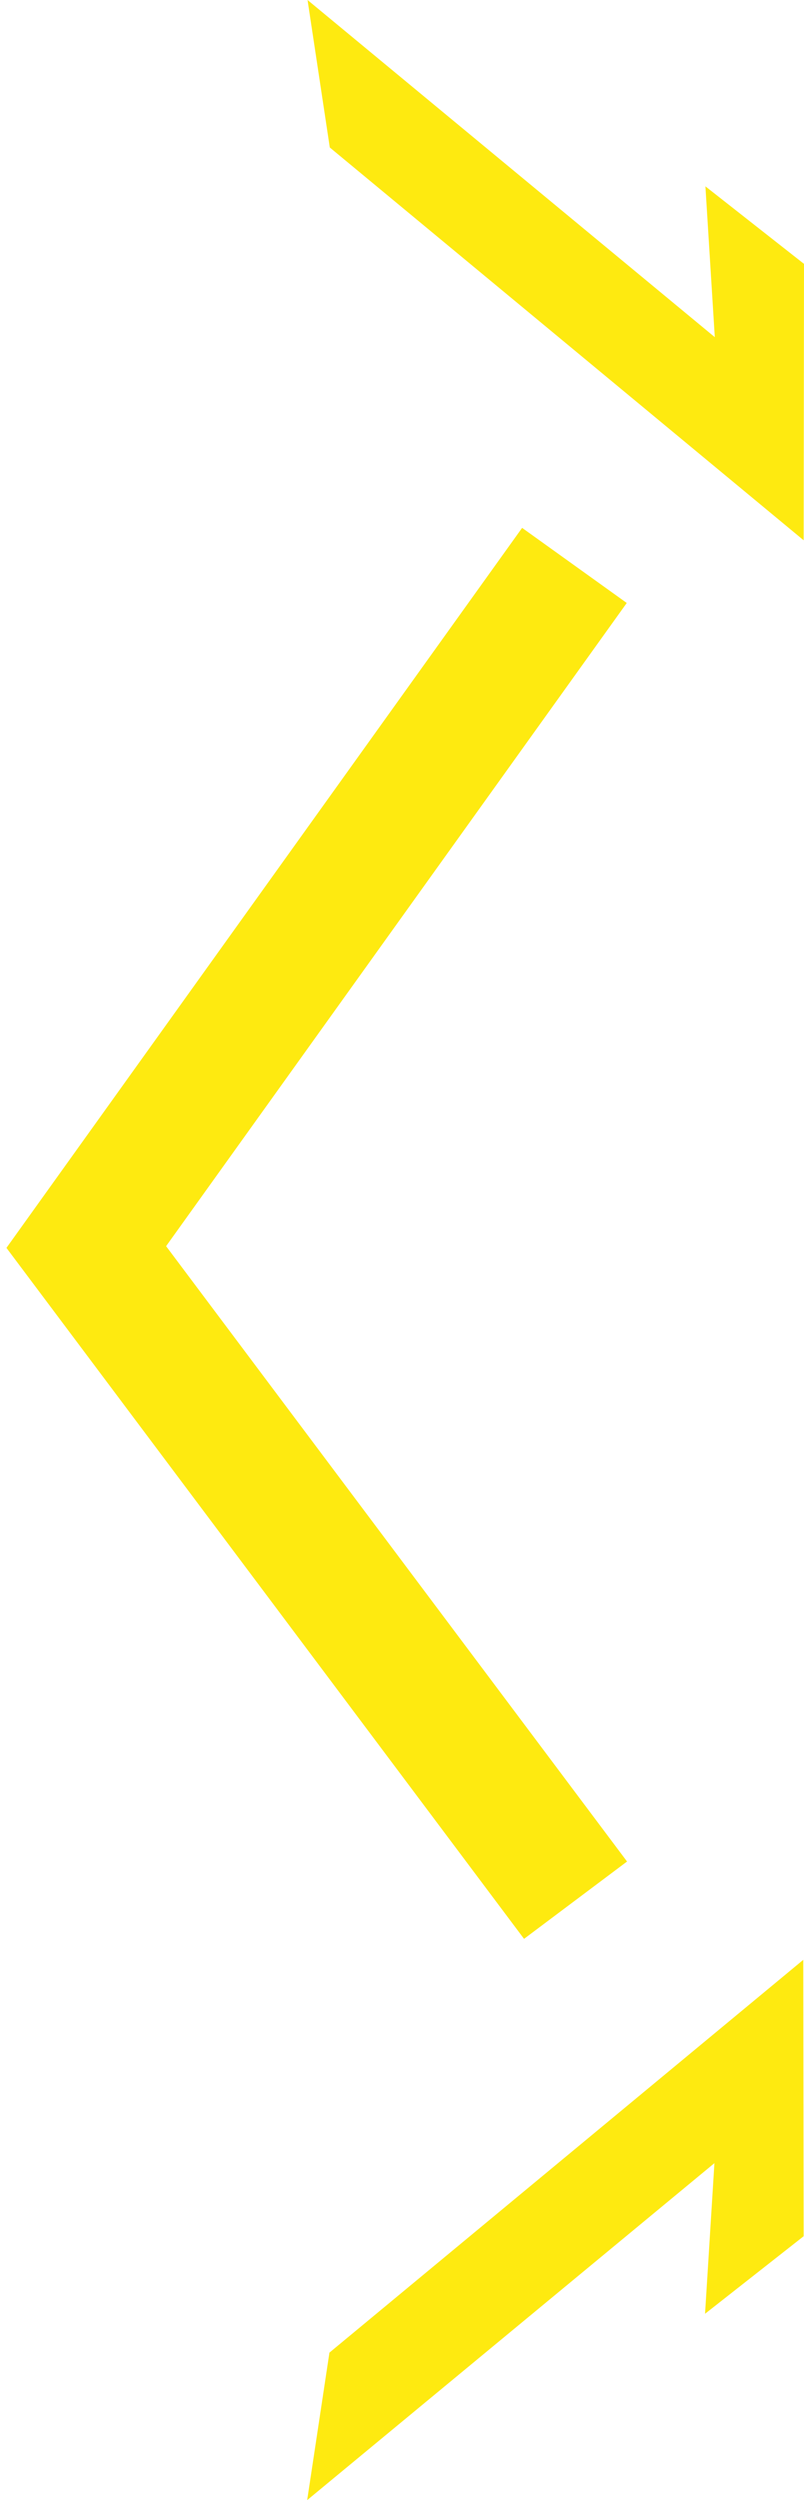 <?xml version="1.0" encoding="utf-8"?>
<!-- Generator: Adobe Illustrator 27.0.0, SVG Export Plug-In . SVG Version: 6.00 Build 0)  -->
<svg version="1.1" id="Calque_1" xmlns="http://www.w3.org/2000/svg" xmlns:xlink="http://www.w3.org/1999/xlink" x="0px" y="0px"
	 viewBox="0 0 43.71 135.77" style="enable-background:new 0 0 43.71 135.77;" xml:space="preserve">
<style type="text/css">
	.st0{fill:#FEEA10;}
	.st1{fill:none;stroke:#FEEA10;stroke-width:7;stroke-linecap:square;stroke-miterlimit:10;}
</style>
<g>
	<polygon class="st0" points="-40.1,10.12 -40.62,18.31 -18.47,0 -19.69,8.01 -45.45,29.34 -45.46,14.33 	"/>
	<g>
		<polygon class="st0" points="-45.45,121.44 -45.43,106.43 -19.67,127.76 -18.46,135.77 -40.6,117.47 -40.08,125.65 		"/>
	</g>
	<polyline class="st1" points="-30.95,33.55 -6.45,67.72 -30.95,100.39 	"/>
</g>
<g>
	<polygon class="st0" points="38.35,10.12 38.86,18.31 16.72,0 17.93,8.01 43.69,29.34 43.71,14.33 	"/>
	<g>
		<polygon class="st0" points="43.69,121.44 43.67,106.43 17.91,127.76 16.7,135.77 38.84,117.47 38.33,125.65 		"/>
	</g>
	<polyline class="st1" points="29.19,33.55 4.69,67.72 29.19,100.39 	"/>
</g>
</svg>
